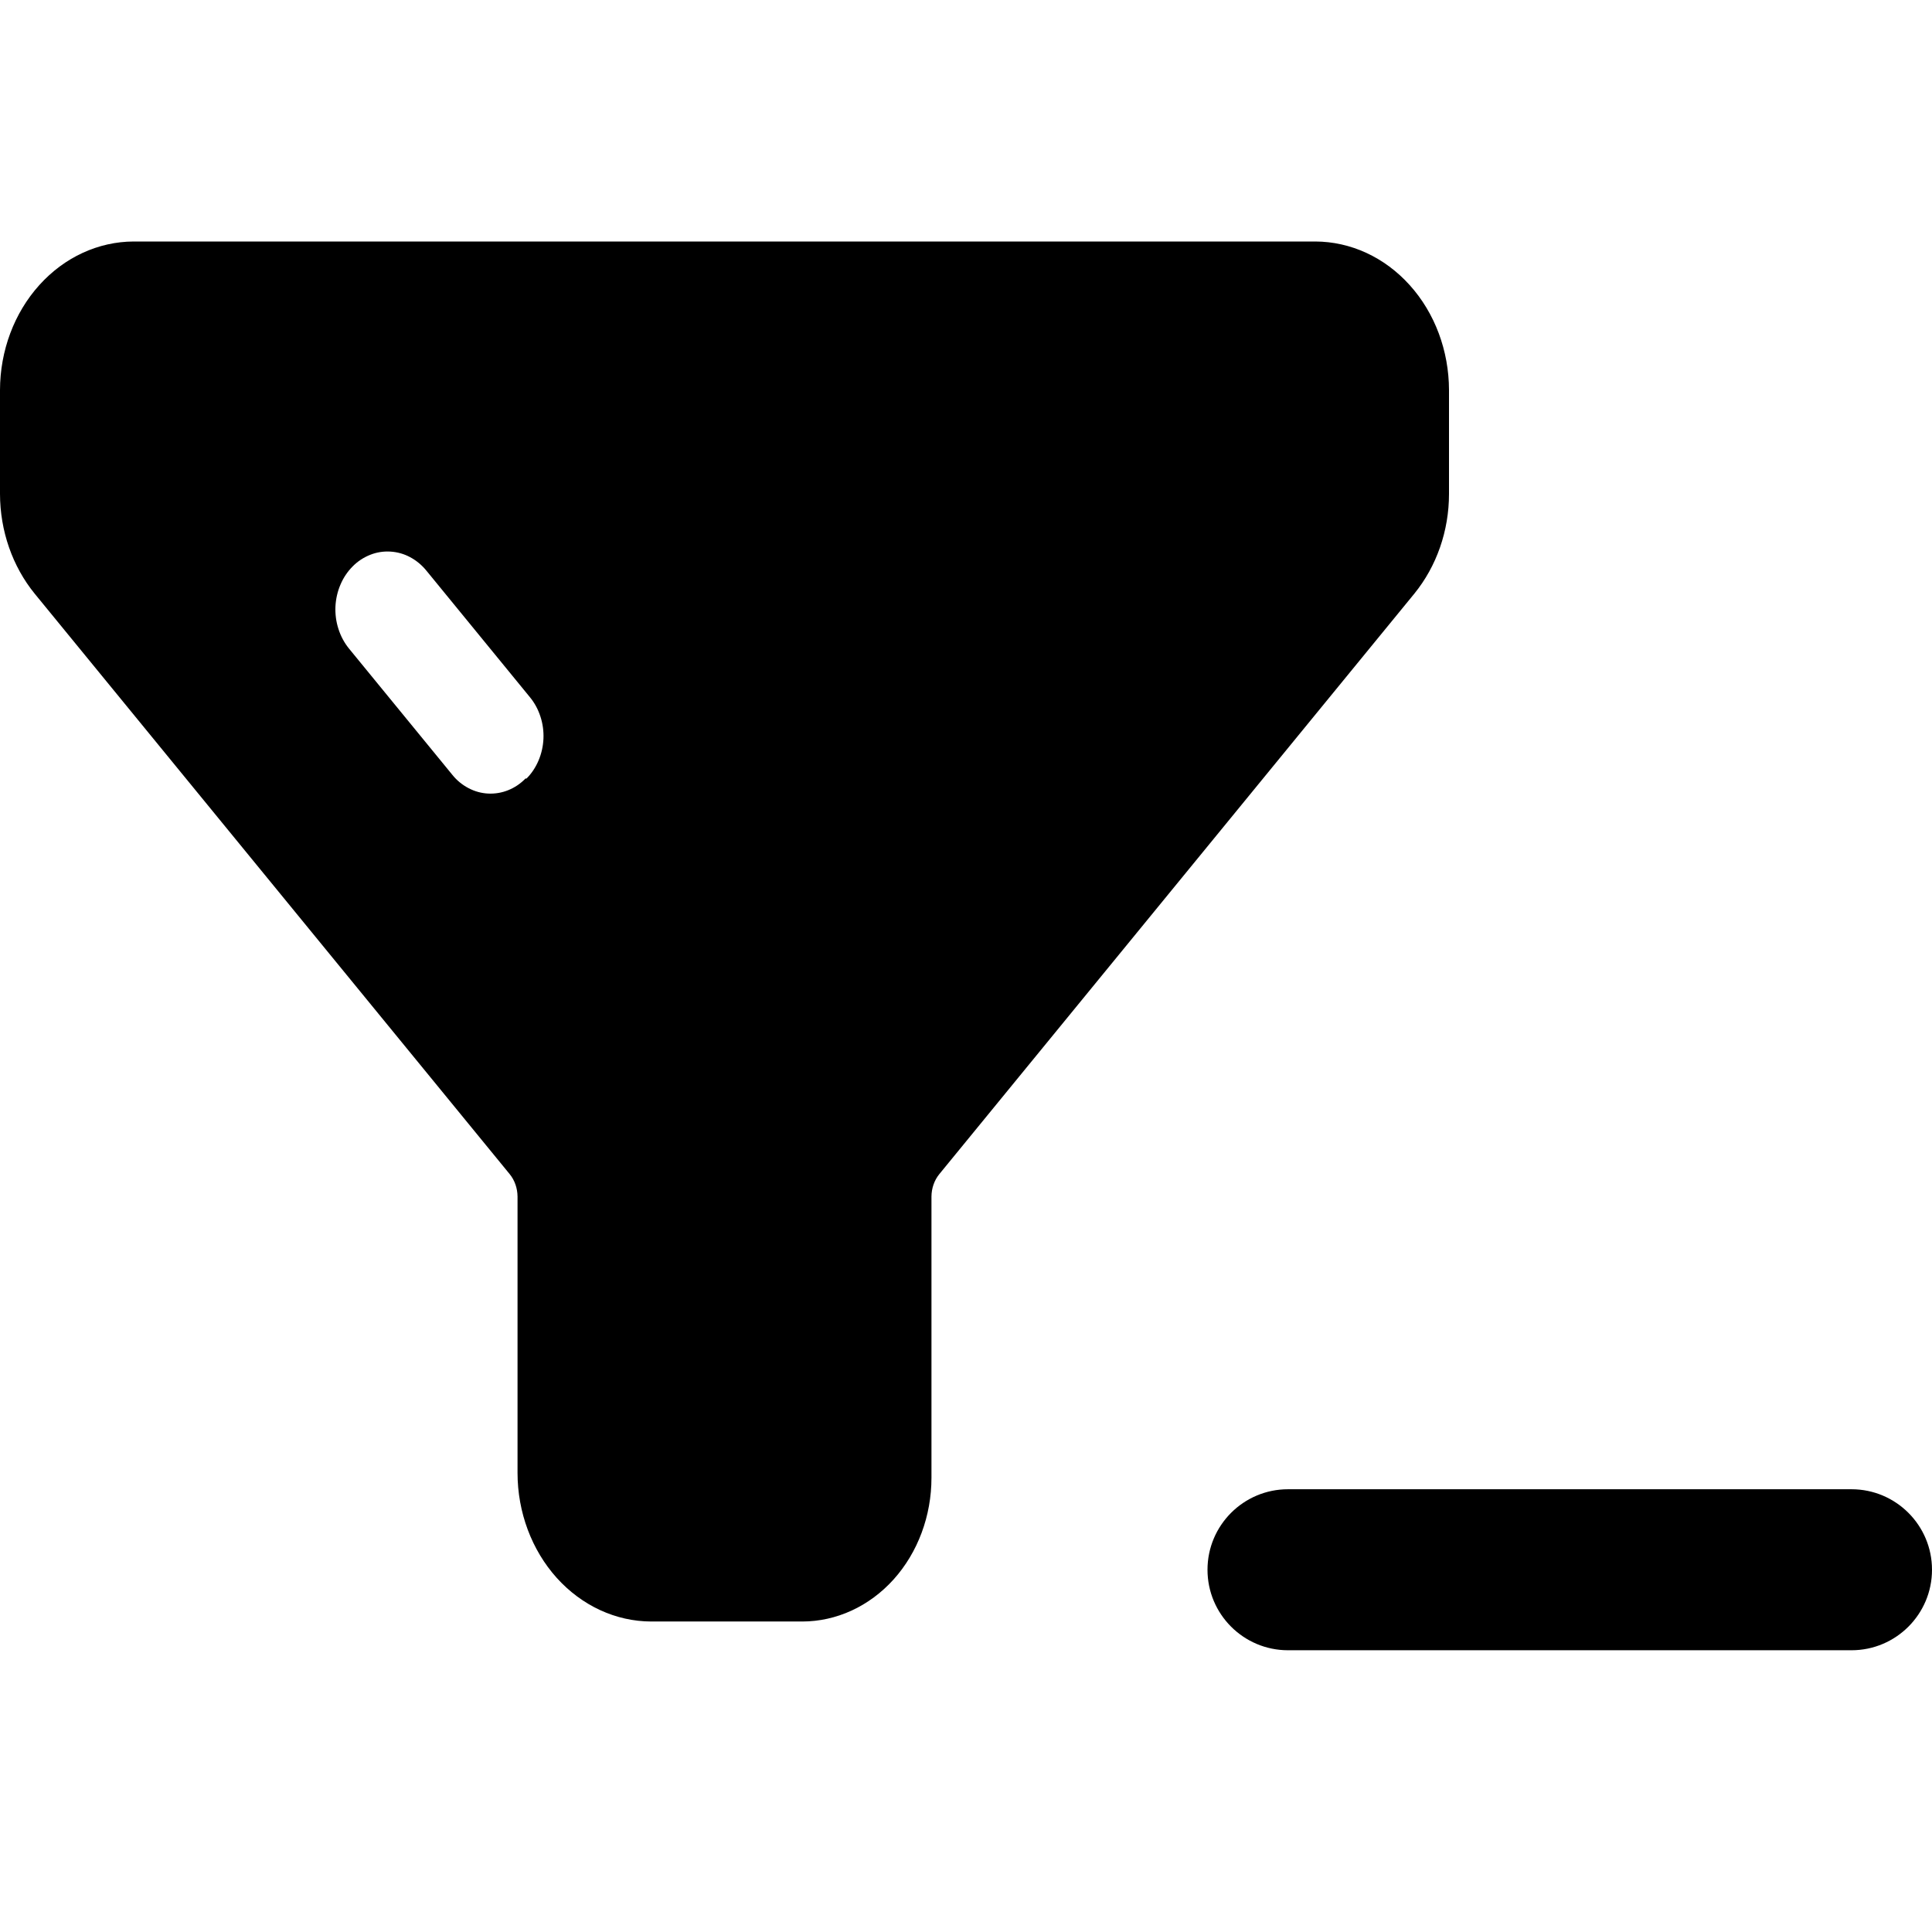 <svg width="24" height="24" viewBox="0 0 24 24" fill="none" xmlns="http://www.w3.org/2000/svg">
<path fill-rule="evenodd" clip-rule="evenodd" d="M18 6.136V4.846C17.999 4.357 17.824 3.888 17.512 3.542C17.201 3.196 16.779 3.001 16.338 3H1.662C1.221 3.001 0.799 3.196 0.488 3.542C0.176 3.888 0.001 4.357 0 4.846V6.136C0.001 6.594 0.154 7.035 0.431 7.375L6.332 14.586C6.394 14.662 6.428 14.761 6.429 14.864V18.296C6.429 18.786 6.605 19.255 6.916 19.601C7.228 19.947 7.65 20.142 8.09 20.143H9.964C10.39 20.143 10.799 19.955 11.101 19.62C11.402 19.285 11.571 18.831 11.571 18.357V14.864C11.572 14.761 11.606 14.662 11.668 14.586L17.569 7.375C17.846 7.035 18 6.594 18 6.136ZM6.69 9.447C6.654 9.532 6.604 9.608 6.541 9.671H6.528C6.466 9.735 6.393 9.784 6.313 9.816C6.234 9.848 6.149 9.862 6.065 9.858C5.98 9.854 5.897 9.831 5.821 9.791C5.744 9.751 5.675 9.695 5.619 9.625L4.333 8.054C4.276 7.983 4.232 7.901 4.204 7.812C4.175 7.723 4.163 7.628 4.167 7.534C4.172 7.439 4.193 7.346 4.23 7.261C4.266 7.176 4.318 7.099 4.381 7.036C4.444 6.972 4.518 6.924 4.599 6.892C4.679 6.86 4.764 6.847 4.849 6.852C4.934 6.857 5.018 6.88 5.094 6.921C5.171 6.962 5.24 7.019 5.297 7.089L6.583 8.661C6.64 8.73 6.684 8.811 6.713 8.9C6.742 8.988 6.755 9.082 6.751 9.176C6.747 9.27 6.726 9.362 6.69 9.447Z" fill="currentColor"/>
<path d="M16 18.5C15.448 18.5 15 18.948 15 19.5C15 20.052 15.448 20.5 16 20.5H23C23.552 20.5 24 20.052 24 19.5C24 18.948 23.552 18.5 23 18.5H16Z" fill="currentColor"/>
</svg>